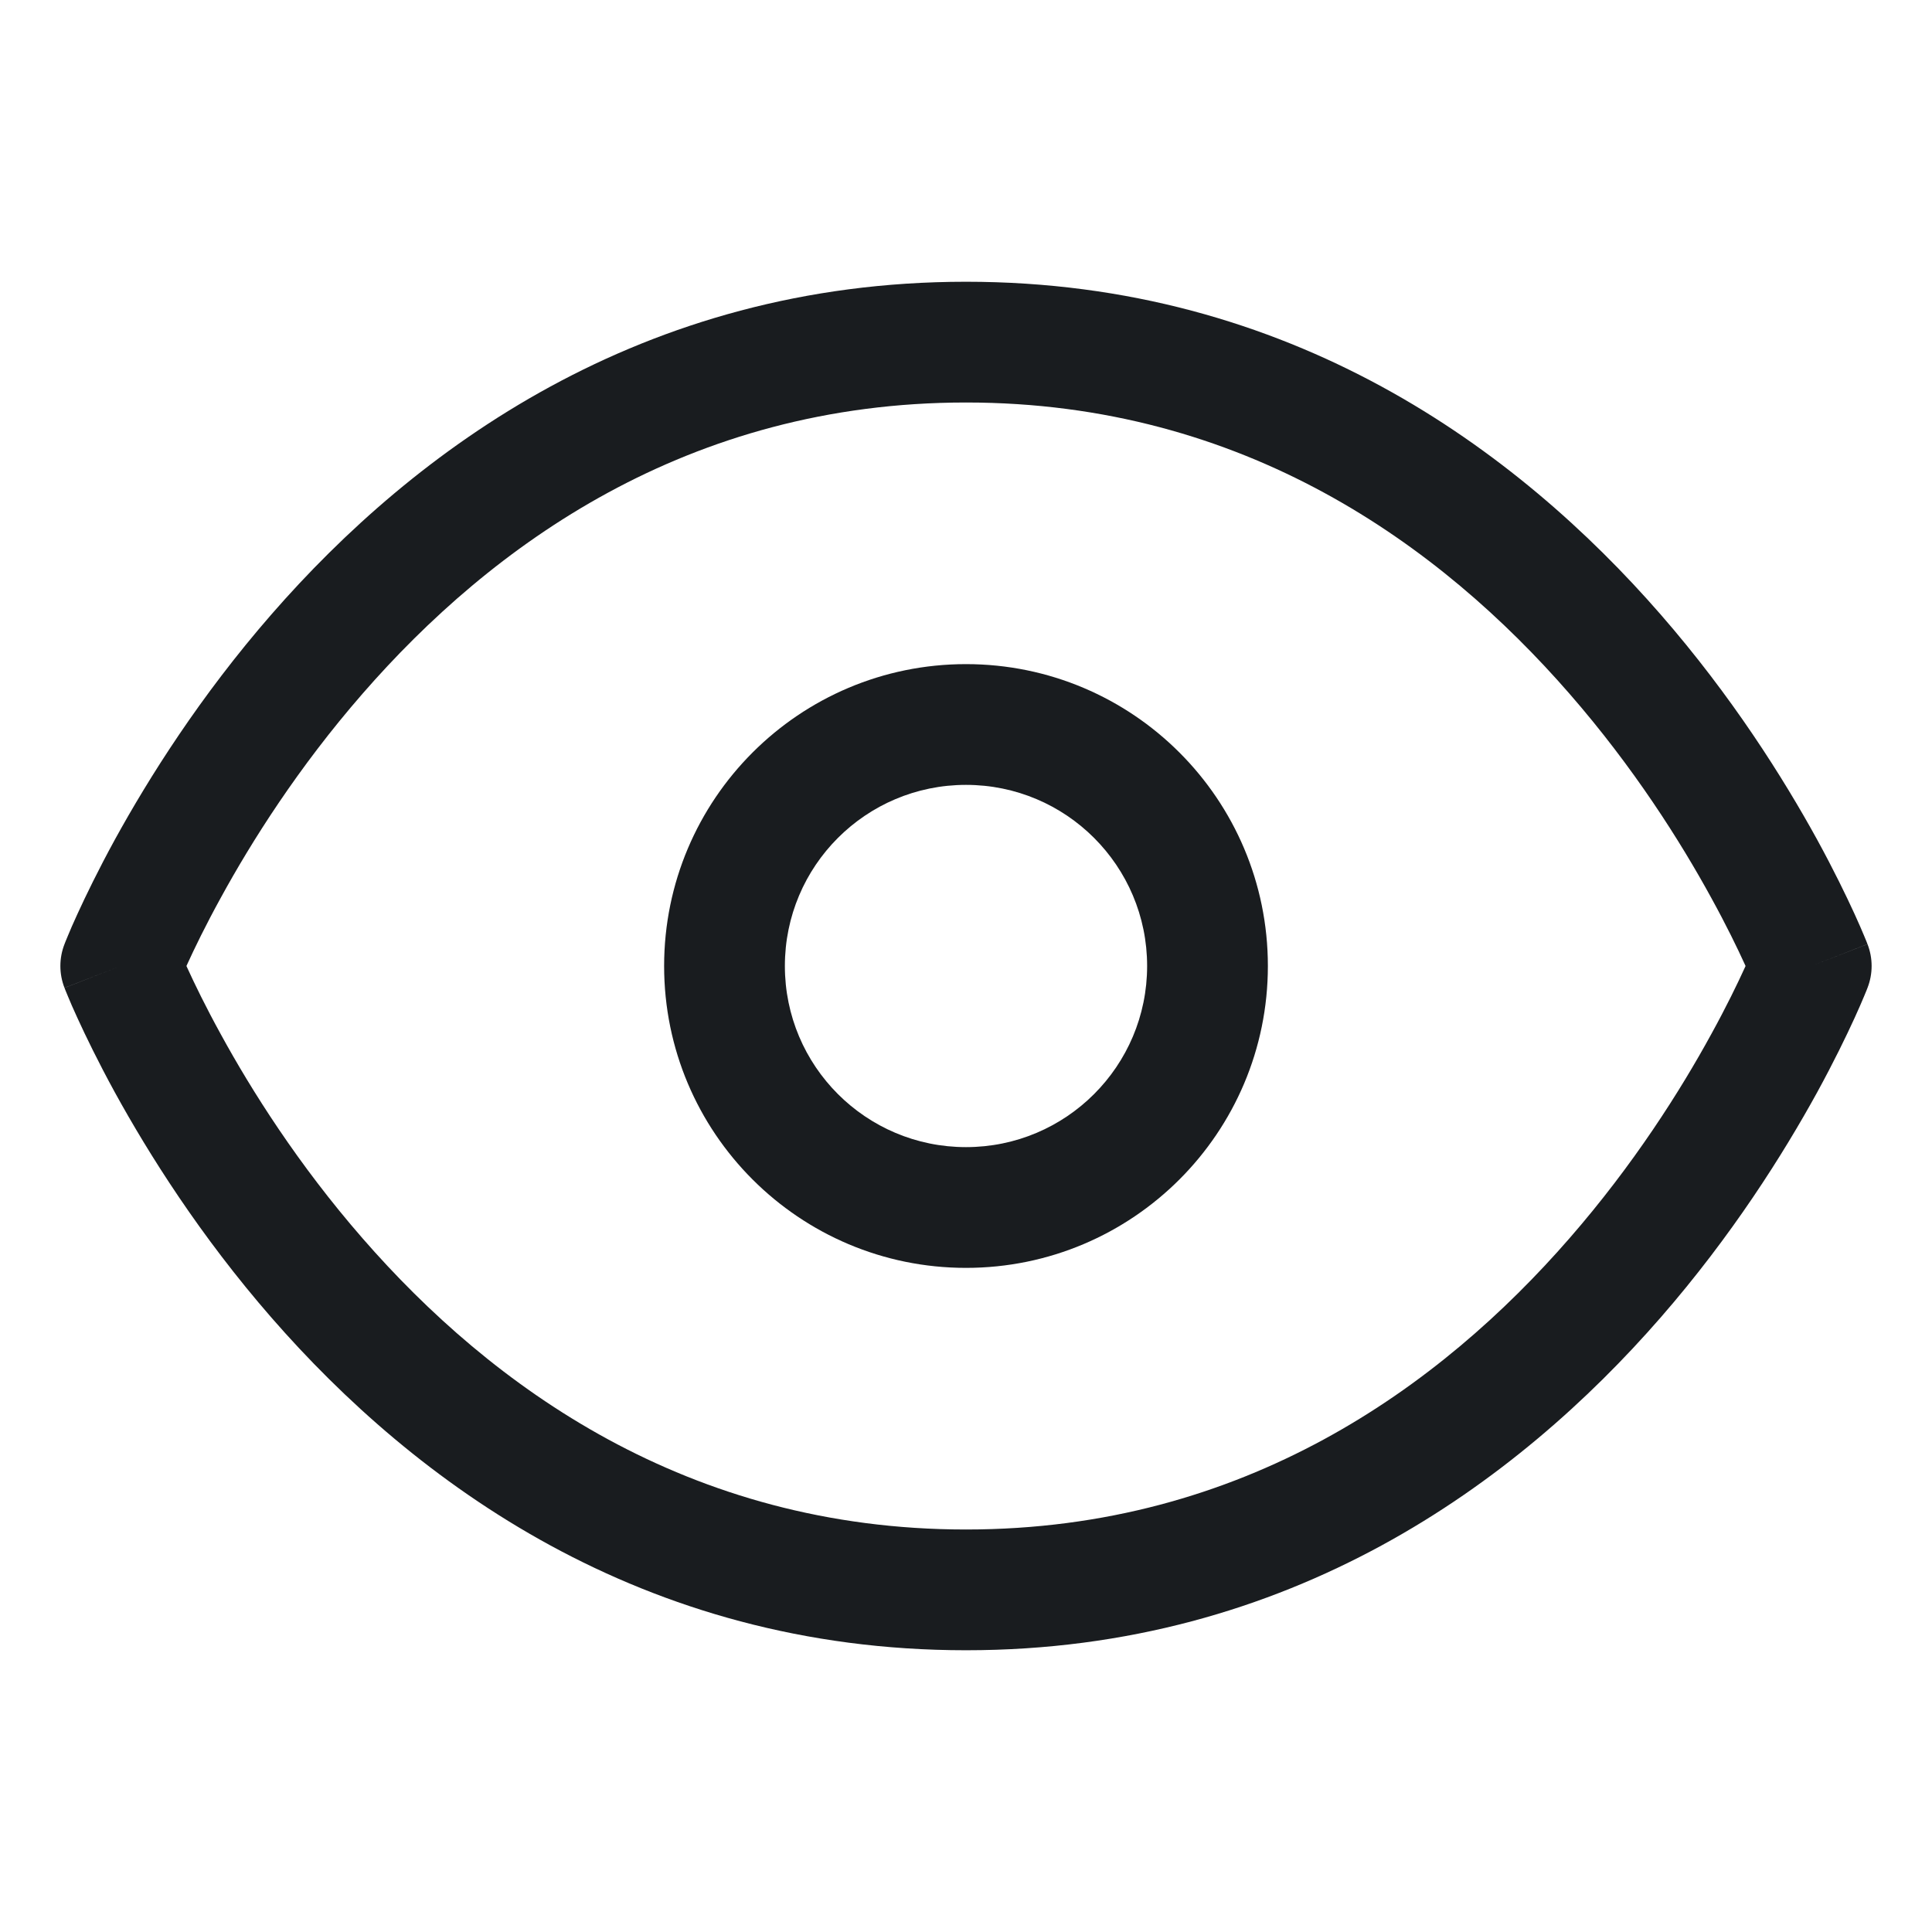 <svg width="24" height="24" viewBox="0 0 24 24" fill="none" xmlns="http://www.w3.org/2000/svg">
<path fill-rule="evenodd" clip-rule="evenodd" d="M3.372 7.632C5.147 5.595 7.961 3.5 12 3.5C16.039 3.5 18.853 5.595 20.628 7.632C21.516 8.651 22.154 9.668 22.572 10.428C22.781 10.81 22.935 11.129 23.039 11.356C23.09 11.469 23.13 11.559 23.156 11.623C23.169 11.655 23.18 11.68 23.187 11.698L23.195 11.719L23.198 11.726L23.199 11.728C23.199 11.728 23.199 11.729 22.5 12C23.199 12.271 23.199 12.271 23.199 12.271L23.198 12.274L23.195 12.281L23.187 12.302C23.18 12.32 23.169 12.345 23.156 12.377C23.13 12.441 23.09 12.531 23.039 12.644C22.935 12.871 22.781 13.19 22.572 13.572C22.154 14.332 21.516 15.349 20.628 16.368C18.853 18.405 16.039 20.5 12 20.5C7.961 20.5 5.147 18.405 3.372 16.368C2.484 15.349 1.846 14.332 1.428 13.572C1.219 13.19 1.065 12.871 0.961 12.644C0.909 12.531 0.87 12.441 0.844 12.377C0.831 12.345 0.82 12.32 0.813 12.302L0.805 12.281L0.802 12.274L0.801 12.272C0.801 12.272 0.801 12.271 1.5 12C0.801 11.729 0.801 11.729 0.801 11.729L0.802 11.726L0.805 11.719L0.813 11.698C0.82 11.68 0.831 11.655 0.844 11.623C0.87 11.559 0.909 11.469 0.961 11.356C1.065 11.129 1.219 10.81 1.428 10.428C1.846 9.668 2.484 8.651 3.372 7.632ZM1.5 12L0.801 11.729C0.733 11.903 0.733 12.097 0.801 12.271L1.5 12ZM2.316 12C2.319 12.007 2.323 12.014 2.326 12.022C2.416 12.219 2.554 12.505 2.744 12.85C3.123 13.543 3.703 14.464 4.503 15.382C6.103 17.22 8.539 19 12 19C15.461 19 17.897 17.22 19.497 15.382C20.297 14.464 20.877 13.543 21.256 12.85C21.446 12.505 21.584 12.219 21.674 12.022C21.677 12.014 21.681 12.007 21.684 12C21.681 11.993 21.677 11.986 21.674 11.978C21.584 11.781 21.446 11.495 21.256 11.15C20.877 10.457 20.297 9.536 19.497 8.618C17.897 6.78 15.461 5 12 5C8.539 5 6.103 6.78 4.503 8.618C3.703 9.536 3.123 10.457 2.744 11.15C2.554 11.495 2.416 11.781 2.326 11.978C2.323 11.986 2.319 11.993 2.316 12ZM22.5 12L23.199 12.271C23.267 12.097 23.267 11.903 23.199 11.729L22.5 12Z" fill="#191C1F"/>
<path fill-rule="evenodd" clip-rule="evenodd" d="M12 9.75C10.757 9.75 9.75 10.757 9.75 12C9.75 13.243 10.757 14.25 12 14.25C13.243 14.25 14.25 13.243 14.25 12C14.25 10.757 13.243 9.75 12 9.75ZM8.25 12C8.25 9.929 9.929 8.25 12 8.25C14.071 8.25 15.75 9.929 15.75 12C15.75 14.071 14.071 15.75 12 15.75C9.929 15.75 8.25 14.071 8.25 12Z" fill="#191C1F"/>
</svg>
